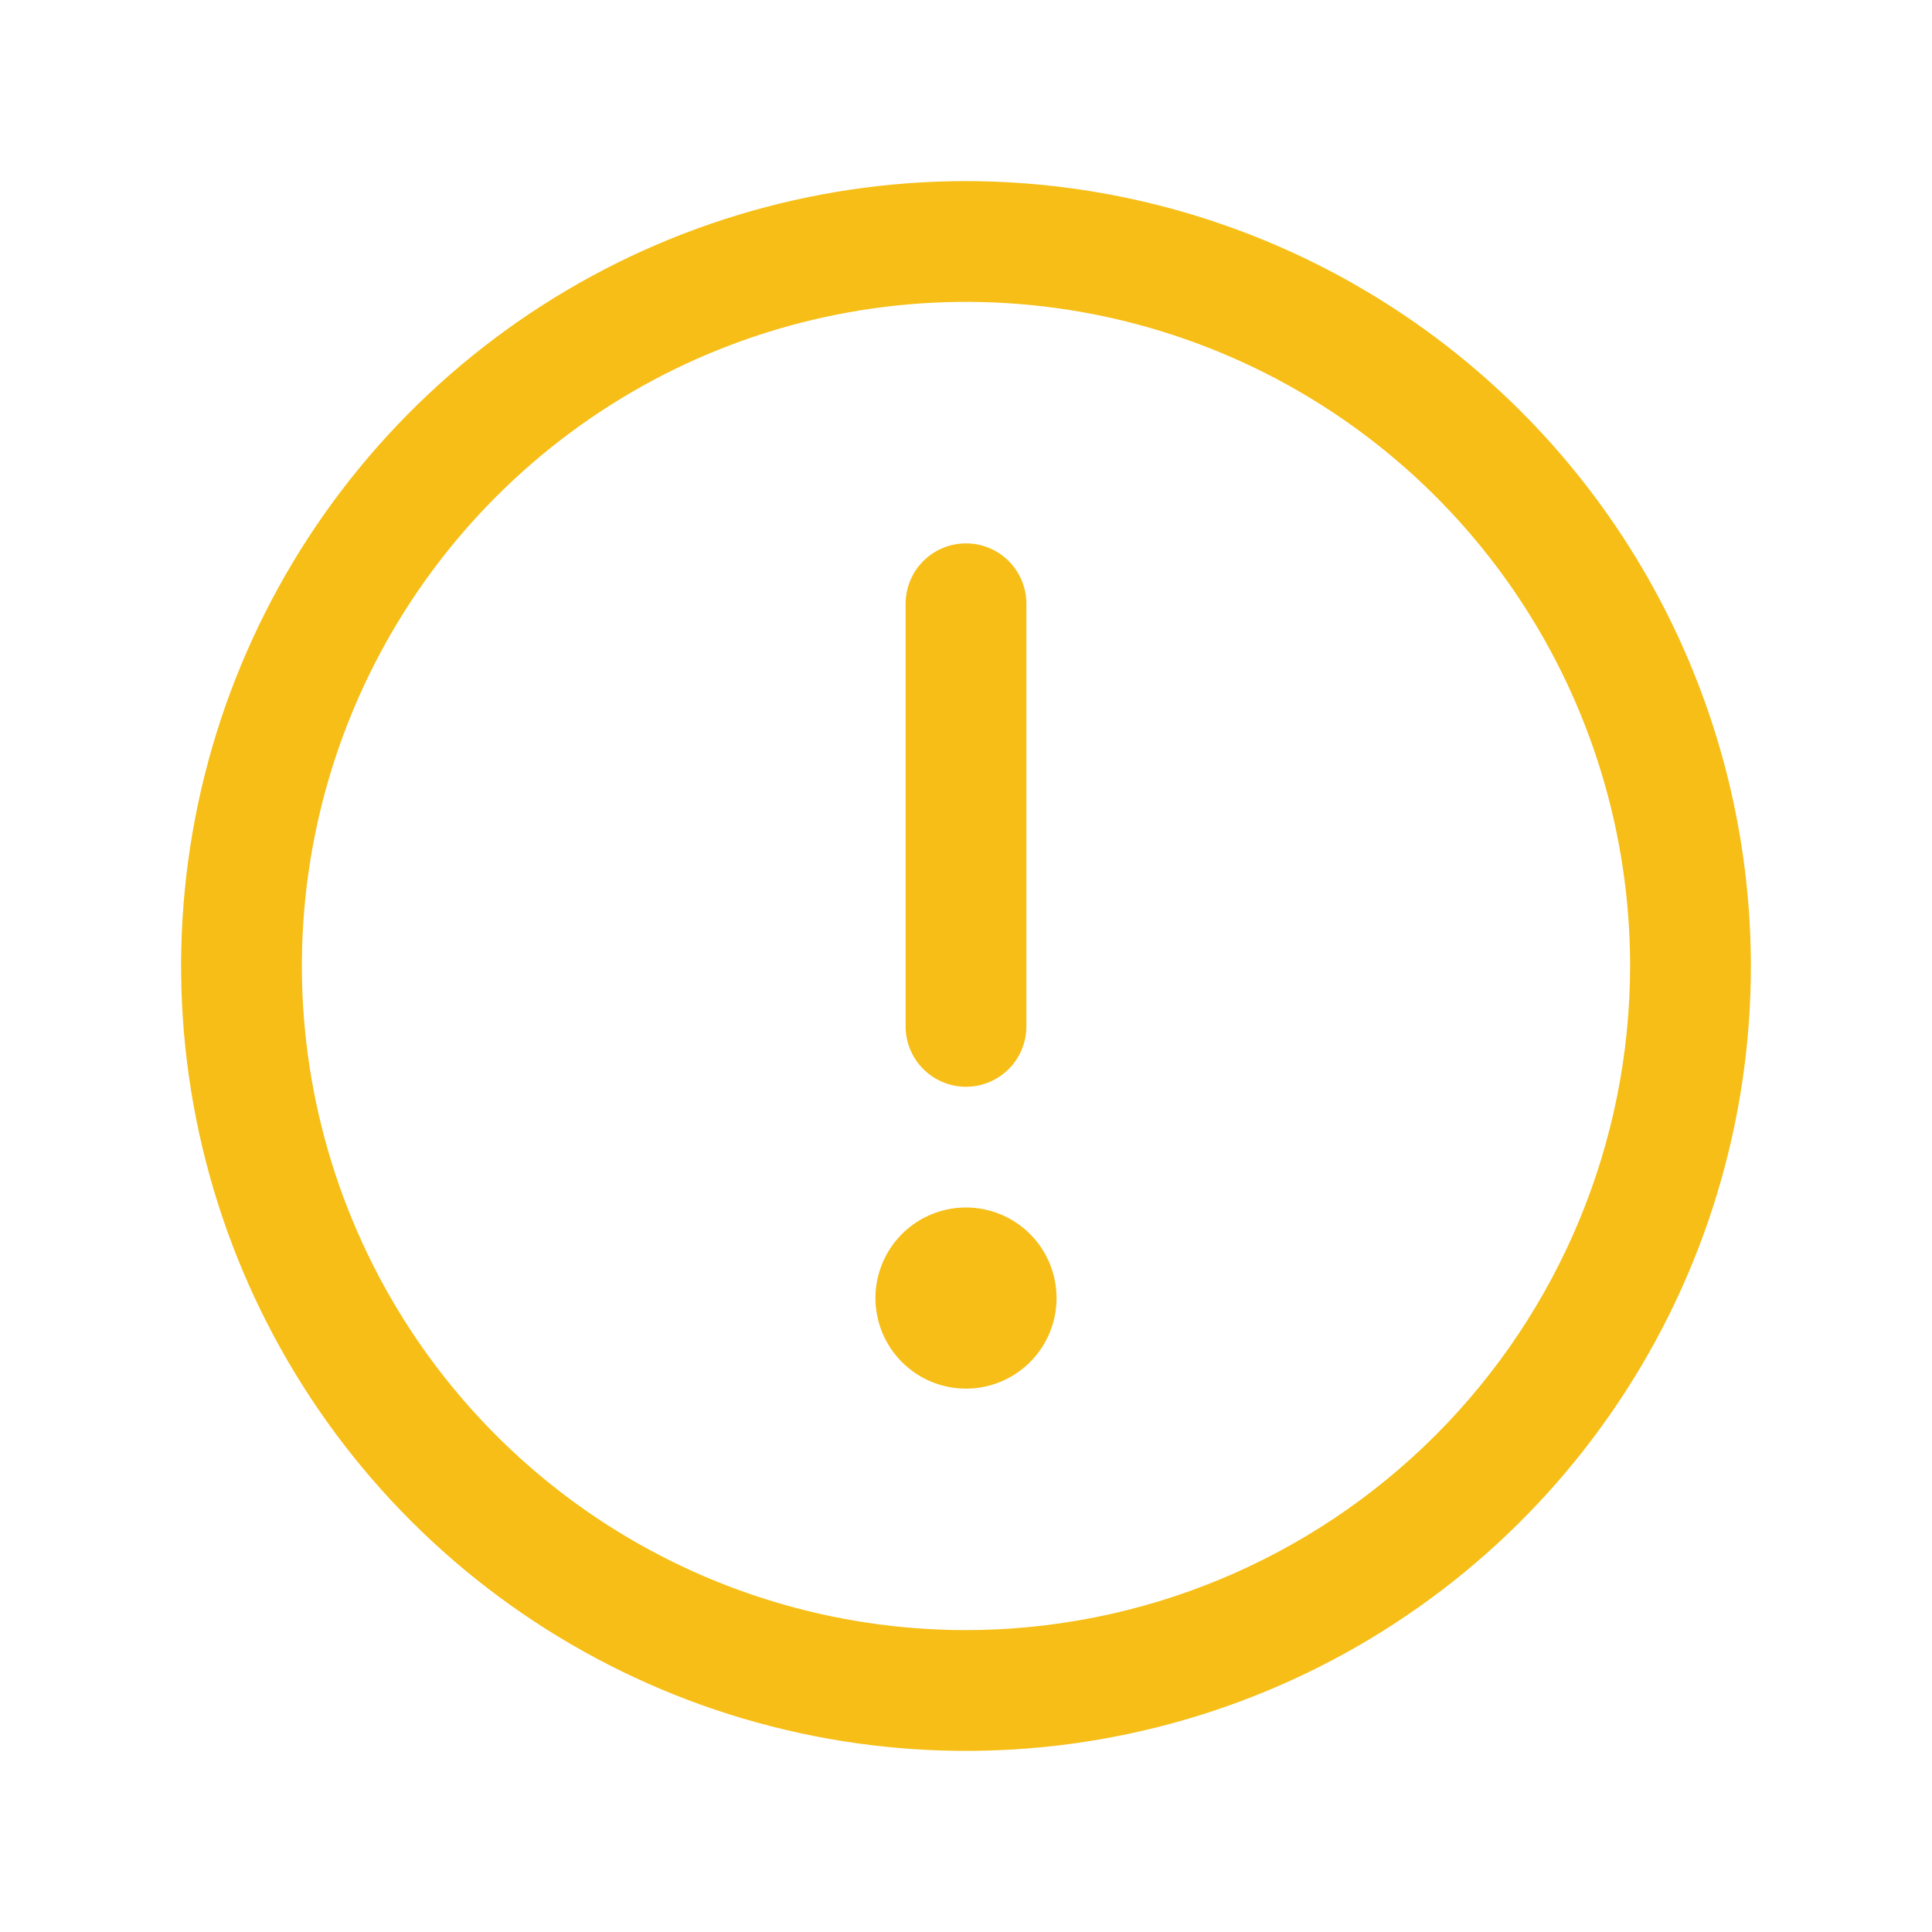 <svg width="63" height="63" viewBox="0 0 63 63" fill="none" xmlns="http://www.w3.org/2000/svg">
<g id="WarningCircle">
<path id="Vector" d="M31.5 5.906C26.438 5.906 21.49 7.407 17.281 10.22C13.072 13.032 9.792 17.029 7.854 21.706C5.917 26.382 5.41 31.528 6.398 36.493C7.386 41.458 9.823 46.018 13.402 49.597C16.982 53.177 21.542 55.614 26.507 56.602C31.472 57.59 36.618 57.083 41.294 55.145C45.971 53.208 49.968 49.928 52.78 45.719C55.593 41.51 57.094 36.562 57.094 31.5C57.087 24.714 54.388 18.209 49.59 13.41C44.791 8.612 38.286 5.913 31.5 5.906ZM31.5 53.156C27.217 53.156 23.03 51.886 19.468 49.507C15.907 47.127 13.131 43.745 11.492 39.788C9.853 35.83 9.424 31.476 10.26 27.275C11.095 23.074 13.158 19.215 16.187 16.187C19.215 13.158 23.074 11.095 27.275 10.26C31.476 9.424 35.83 9.853 39.788 11.492C43.745 13.131 47.127 15.907 49.507 19.468C51.886 23.03 53.156 27.217 53.156 31.5C53.15 37.242 50.866 42.746 46.806 46.806C42.746 50.866 37.242 53.15 31.5 53.156ZM29.531 33.469V19.688C29.531 19.165 29.739 18.665 30.108 18.295C30.477 17.926 30.978 17.719 31.5 17.719C32.022 17.719 32.523 17.926 32.892 18.295C33.261 18.665 33.469 19.165 33.469 19.688V33.469C33.469 33.991 33.261 34.492 32.892 34.861C32.523 35.23 32.022 35.438 31.5 35.438C30.978 35.438 30.477 35.23 30.108 34.861C29.739 34.492 29.531 33.991 29.531 33.469ZM34.453 42.328C34.453 42.912 34.28 43.483 33.955 43.969C33.631 44.454 33.17 44.833 32.63 45.056C32.09 45.28 31.497 45.339 30.924 45.224C30.351 45.111 29.825 44.829 29.412 44.416C28.999 44.003 28.718 43.477 28.604 42.904C28.49 42.331 28.548 41.738 28.772 41.198C28.995 40.658 29.374 40.197 29.859 39.873C30.345 39.548 30.916 39.375 31.5 39.375C32.283 39.375 33.034 39.686 33.588 40.24C34.142 40.794 34.453 41.545 34.453 42.328Z" fill="#F6BE16"/>
</g>
</svg>
